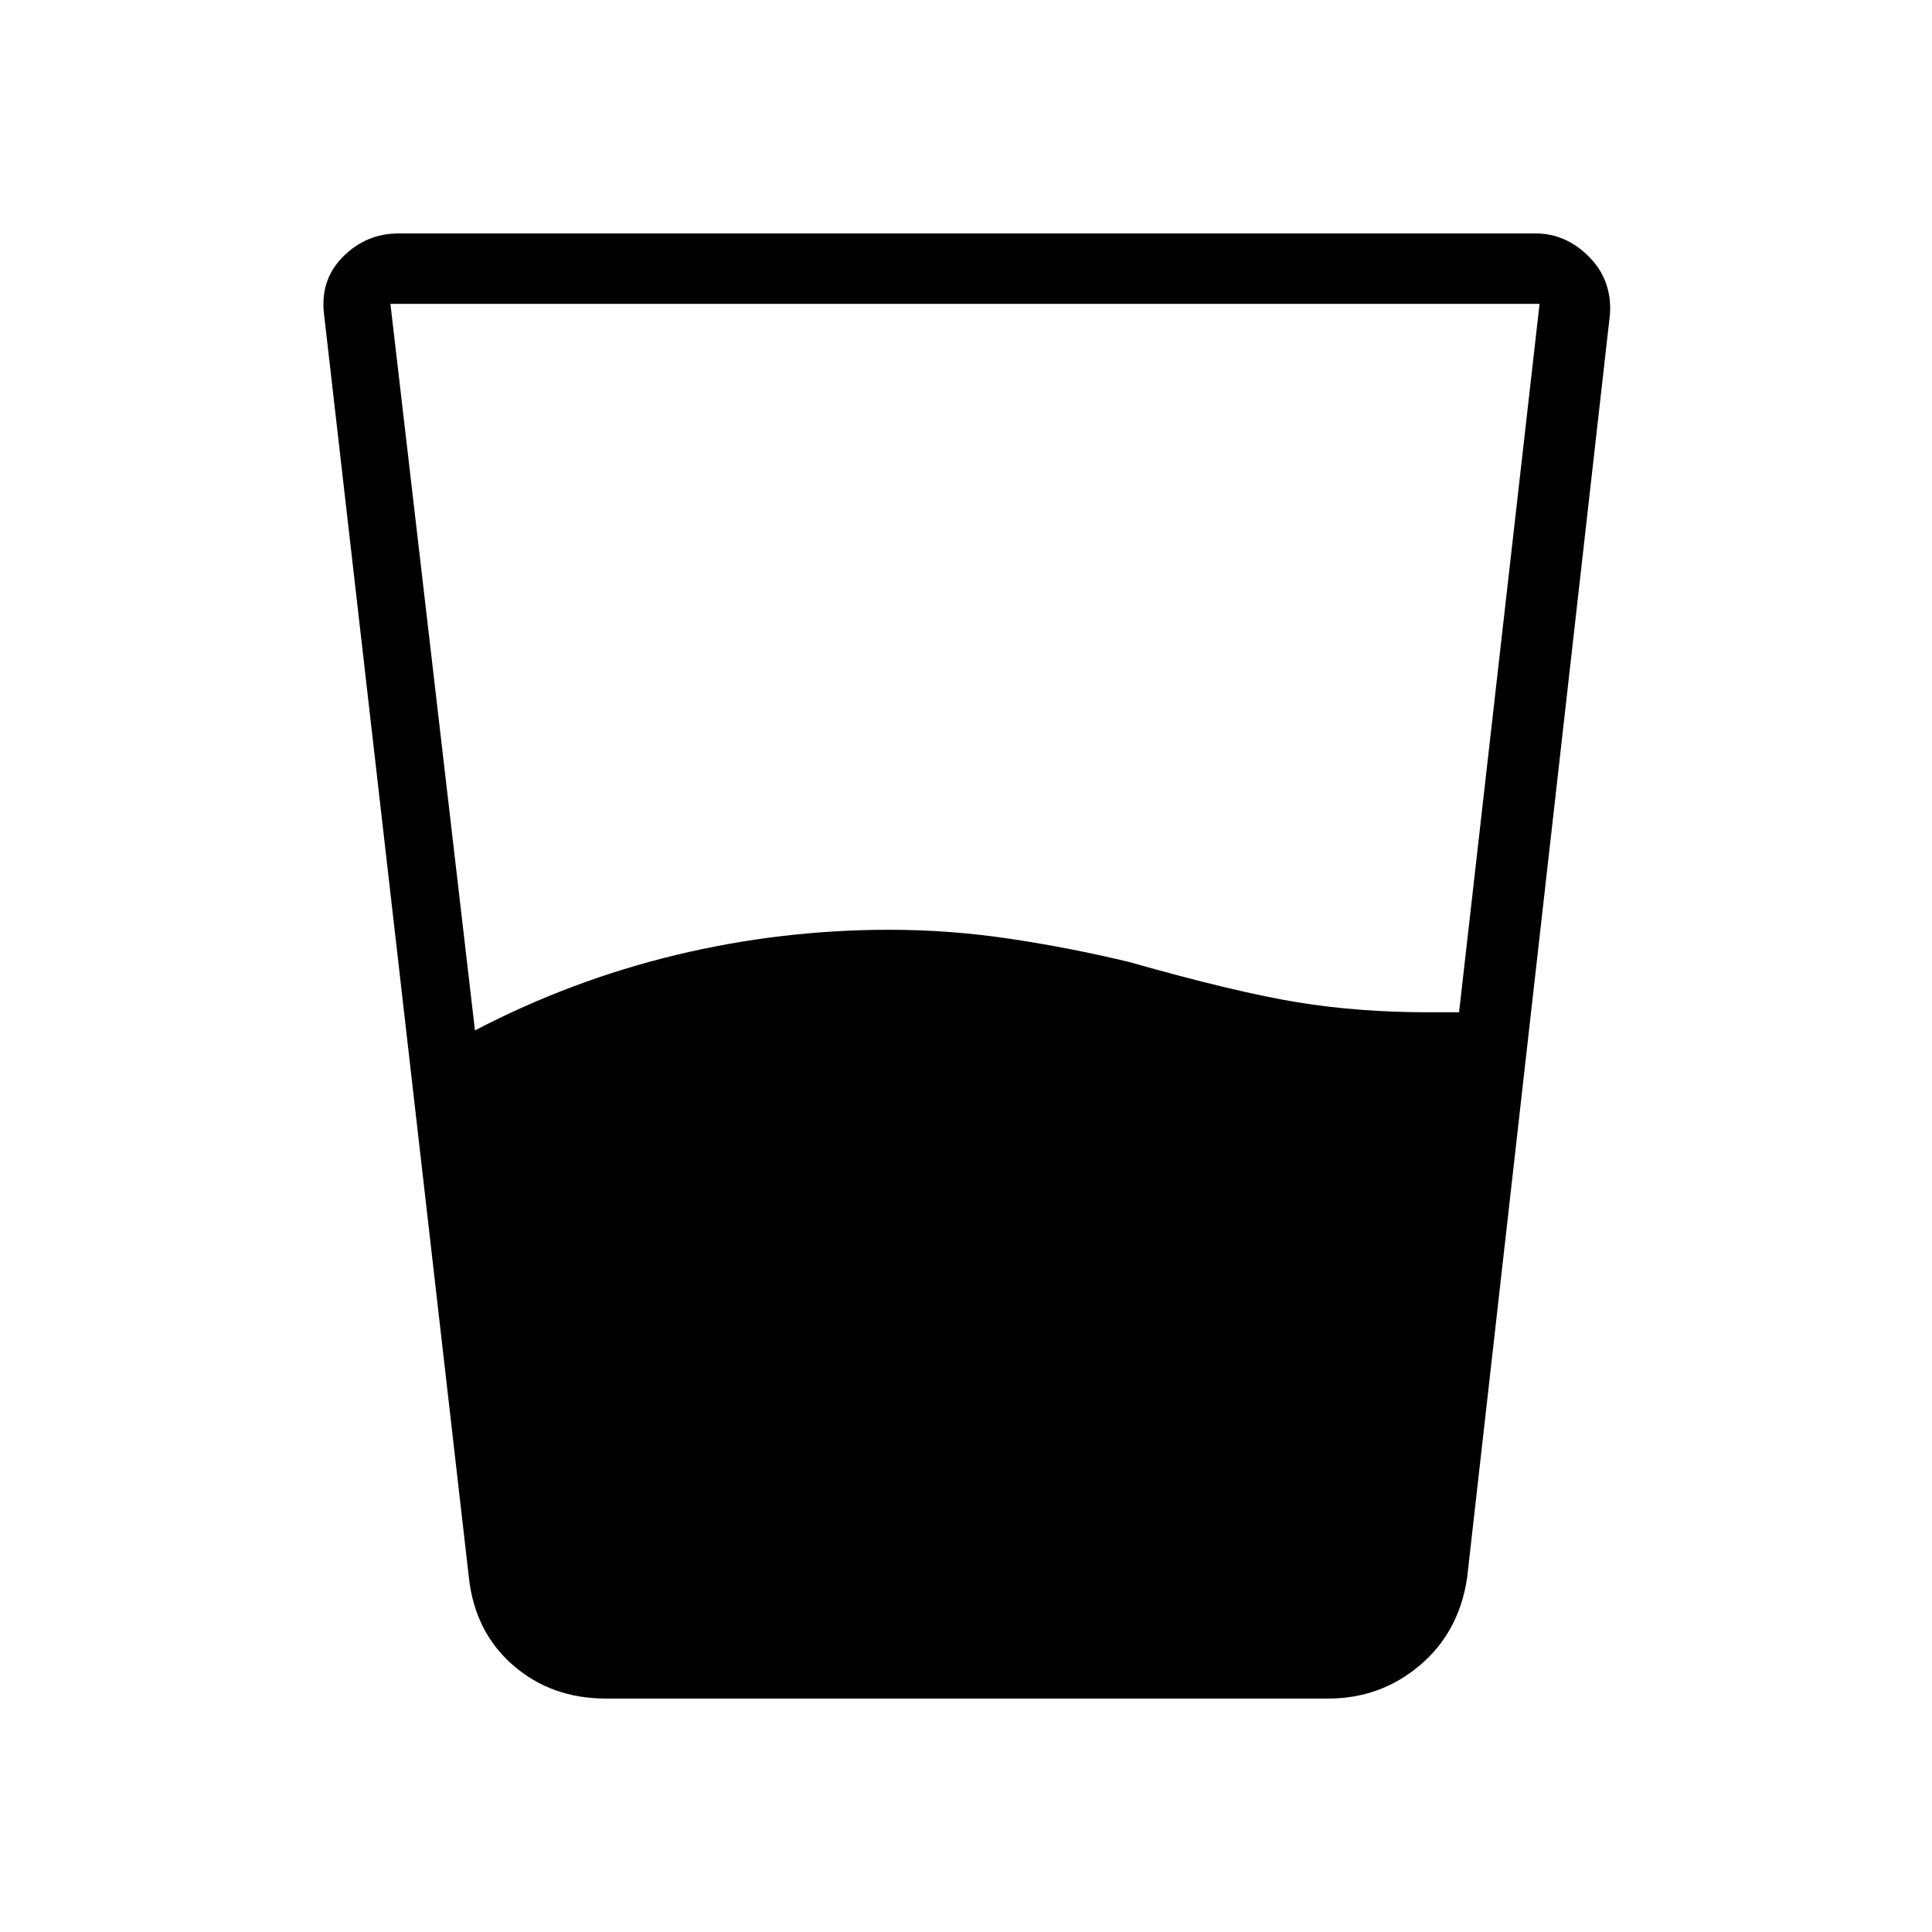 <svg xmlns="http://www.w3.org/2000/svg" height="48" viewBox="0 -960 960 960" width="48"><path d="M236-448q48-25 100-37.5T442-498q30 0 60 4.5t59 11.5q53 15 83.5 20t65.5 5h15l40-352H194l42 361Zm65 332q-27 0-46-16.5T233-176l-72-628q-2-17 9.5-28.5T198-844h565q15 0 26.5 11.5T800-804l-71 628q-4 27-23.5 43.5T660-116H301Z"/></svg>